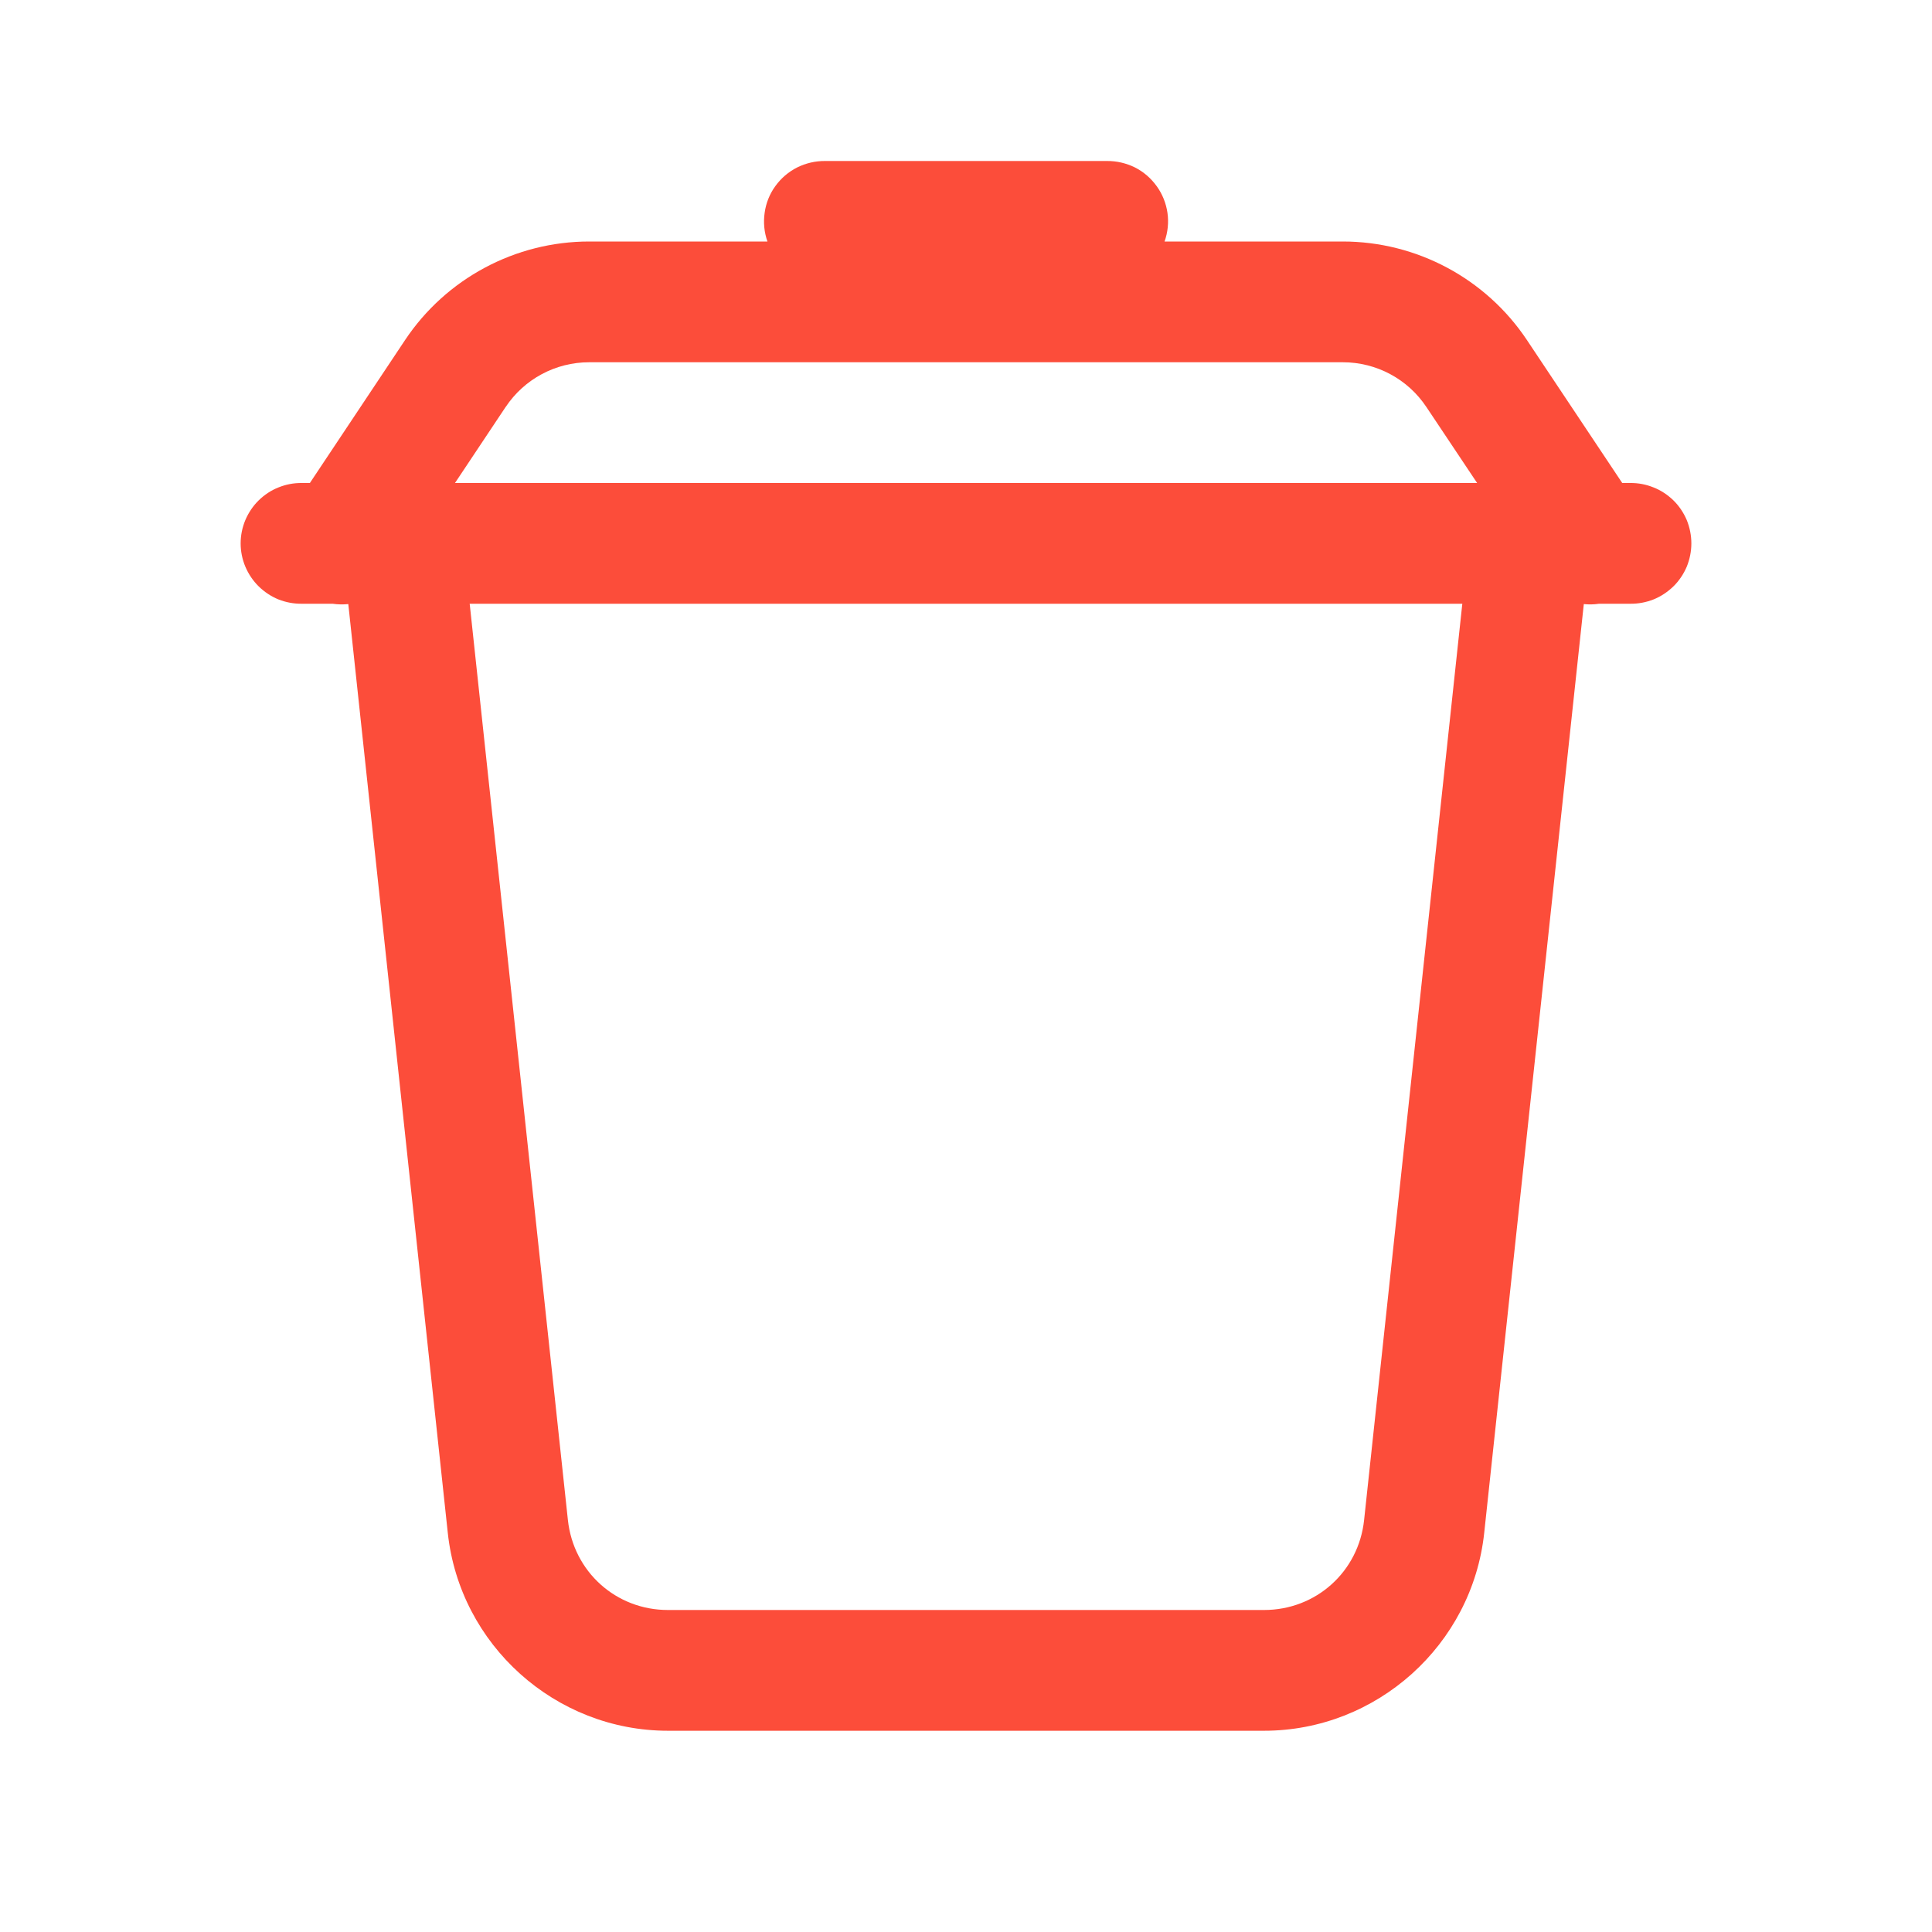 <svg width="18" height="18" viewBox="0 0 18 18" fill="none" xmlns="http://www.w3.org/2000/svg">
<path d="M7.688 1.5C7.597 1.499 7.508 1.52 7.427 1.56C7.346 1.601 7.276 1.661 7.223 1.735C7.17 1.808 7.136 1.894 7.124 1.983C7.111 2.073 7.12 2.165 7.15 2.25H5.49C4.801 2.25 4.156 2.595 3.774 3.168L2.887 4.5H2.813C2.738 4.499 2.664 4.513 2.595 4.541C2.526 4.568 2.463 4.61 2.41 4.662C2.357 4.714 2.315 4.777 2.286 4.845C2.257 4.914 2.242 4.988 2.242 5.063C2.242 5.137 2.257 5.211 2.286 5.28C2.315 5.348 2.357 5.411 2.41 5.463C2.463 5.515 2.526 5.557 2.595 5.585C2.664 5.612 2.738 5.626 2.813 5.625H3.099C3.147 5.632 3.196 5.633 3.245 5.628L4.172 14.282C4.284 15.326 5.174 16.125 6.223 16.125H11.777C12.826 16.125 13.716 15.326 13.828 14.282L14.756 5.628C14.803 5.633 14.851 5.632 14.898 5.625H15.188C15.262 5.626 15.336 5.612 15.405 5.585C15.475 5.557 15.537 5.515 15.591 5.463C15.644 5.411 15.686 5.348 15.715 5.28C15.743 5.211 15.758 5.137 15.758 5.063C15.758 4.988 15.743 4.914 15.715 4.845C15.686 4.777 15.644 4.714 15.591 4.662C15.537 4.61 15.475 4.568 15.405 4.541C15.336 4.513 15.262 4.499 15.188 4.5H15.114L14.226 3.168C13.844 2.595 13.199 2.25 12.51 2.25H10.85C10.88 2.165 10.89 2.073 10.877 1.983C10.864 1.894 10.83 1.808 10.777 1.735C10.724 1.661 10.655 1.601 10.574 1.56C10.493 1.52 10.403 1.499 10.313 1.5H7.688ZM5.49 3.375H12.51C12.824 3.375 13.116 3.531 13.29 3.793L13.762 4.5H4.239L4.71 3.793L4.711 3.792C4.885 3.531 5.176 3.375 5.49 3.375ZM4.376 5.625H13.624L12.709 14.162C12.658 14.643 12.261 15 11.777 15H6.223C5.739 15 5.343 14.643 5.291 14.162L4.376 5.625Z" fill="#FC4D3A"/>
</svg>
